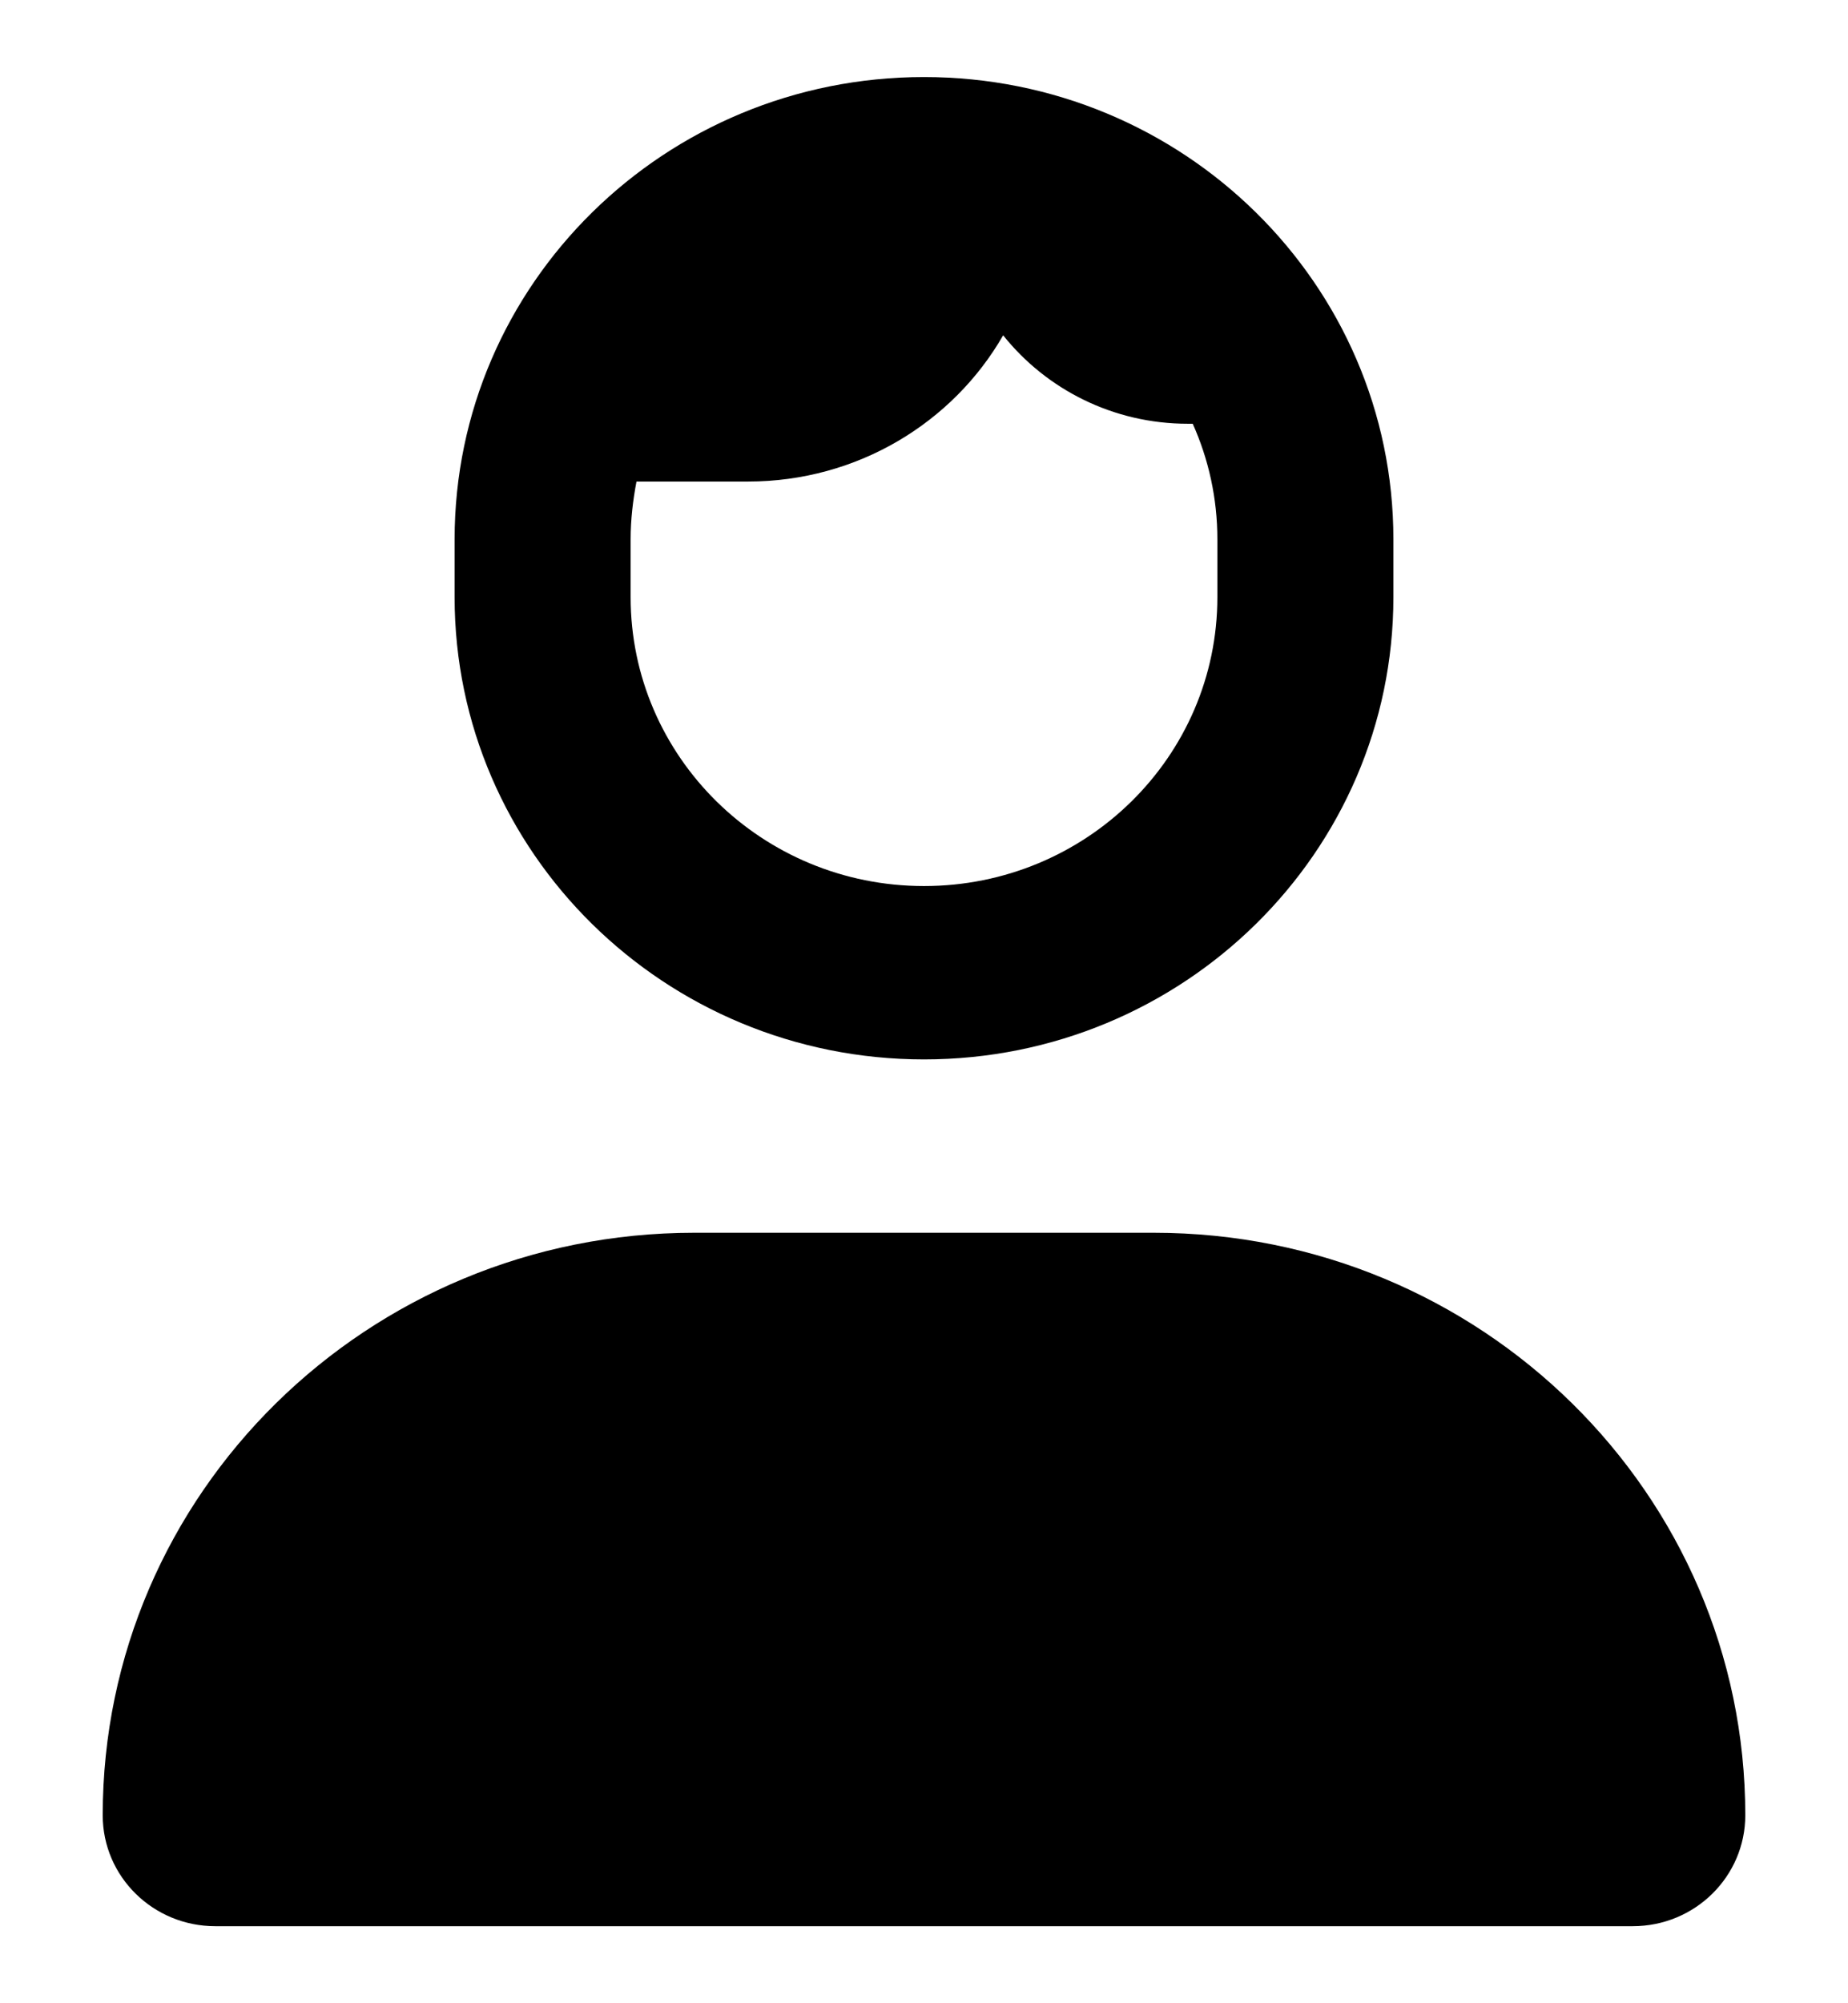 <svg width="12" height="13" viewBox="0 0 12 13" fill="none" xmlns="http://www.w3.org/2000/svg">
<g clip-path="url(#clip0_4561_1966)">
<path d="M7.905 3.5V3.875C7.905 4.911 7.052 5.75 6 5.75C4.948 5.75 4.095 4.911 4.095 3.875V3.5C4.095 3.371 4.11 3.247 4.133 3.125H4.857C5.567 3.125 6.188 2.743 6.514 2.176C6.793 2.525 7.226 2.75 7.714 2.75H7.745C7.848 2.98 7.905 3.233 7.905 3.5ZM2.952 3.5V3.875C2.952 5.532 4.317 6.875 6 6.875C7.683 6.875 9.048 5.532 9.048 3.875V3.5C9.048 1.843 7.683 0.5 6 0.5C4.317 0.5 2.952 1.843 2.952 3.5ZM4.507 8C2.386 8 0.667 9.692 0.667 11.78C0.667 12.179 0.995 12.5 1.398 12.5H10.602C11.007 12.5 11.333 12.177 11.333 11.78C11.333 9.692 9.614 8 7.493 8H4.507Z" fill="black"/>
</g>
<defs>
<clipPath id="clip0_4561_1966">
<rect width="10.667" height="12" fill="white" transform="translate(0.667 0.5)"/>
</clipPath>
</defs>
</svg>
